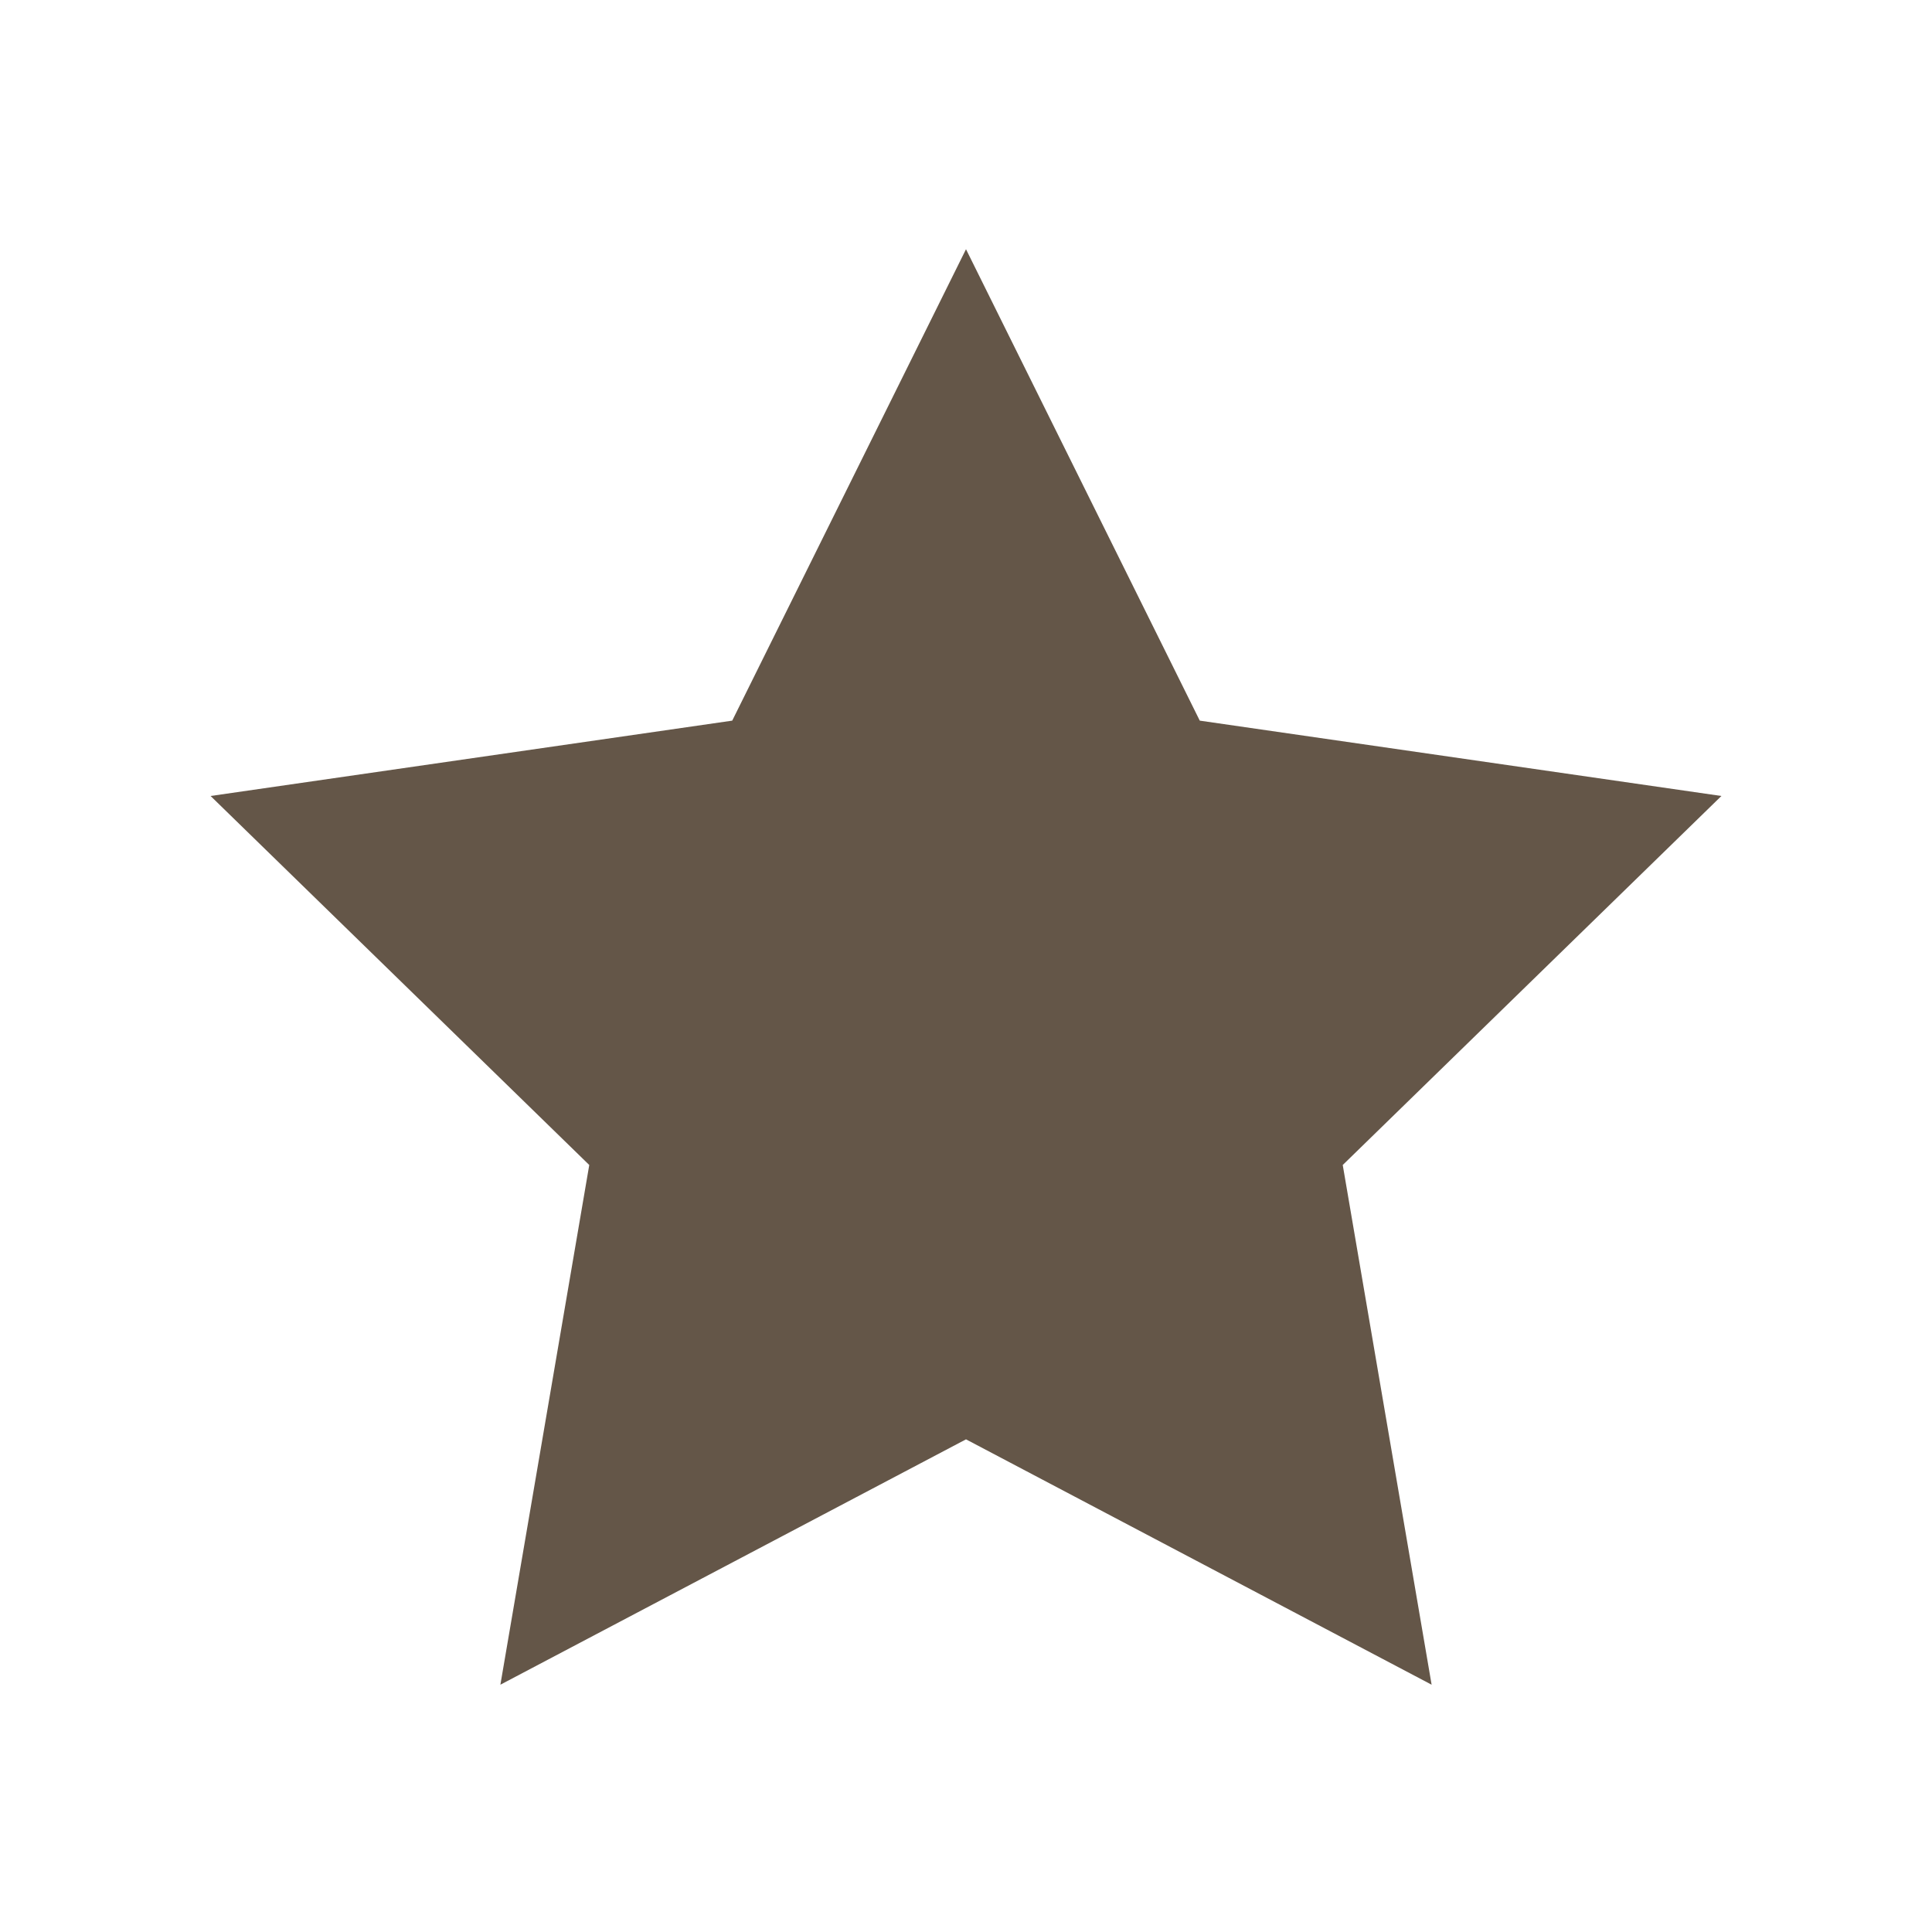 <?xml version="1.0" encoding="utf-8"?>
<!-- Uploaded to: SVG Repo, www.svgrepo.com, Generator: SVG Repo Mixer Tools -->
<svg fill="#645648" width="30px" height="30px" viewBox="0 0 32 32" version="1.1" xmlns="http://www.w3.org/2000/svg">
<title>star</title>
<path d="M3.488 13.184l6.272 6.112-1.472 8.608 7.712-4.064 7.712 4.064-1.472-8.608 6.272-6.112-8.64-1.248-3.872-7.808-3.872 7.808z"></path>
</svg>